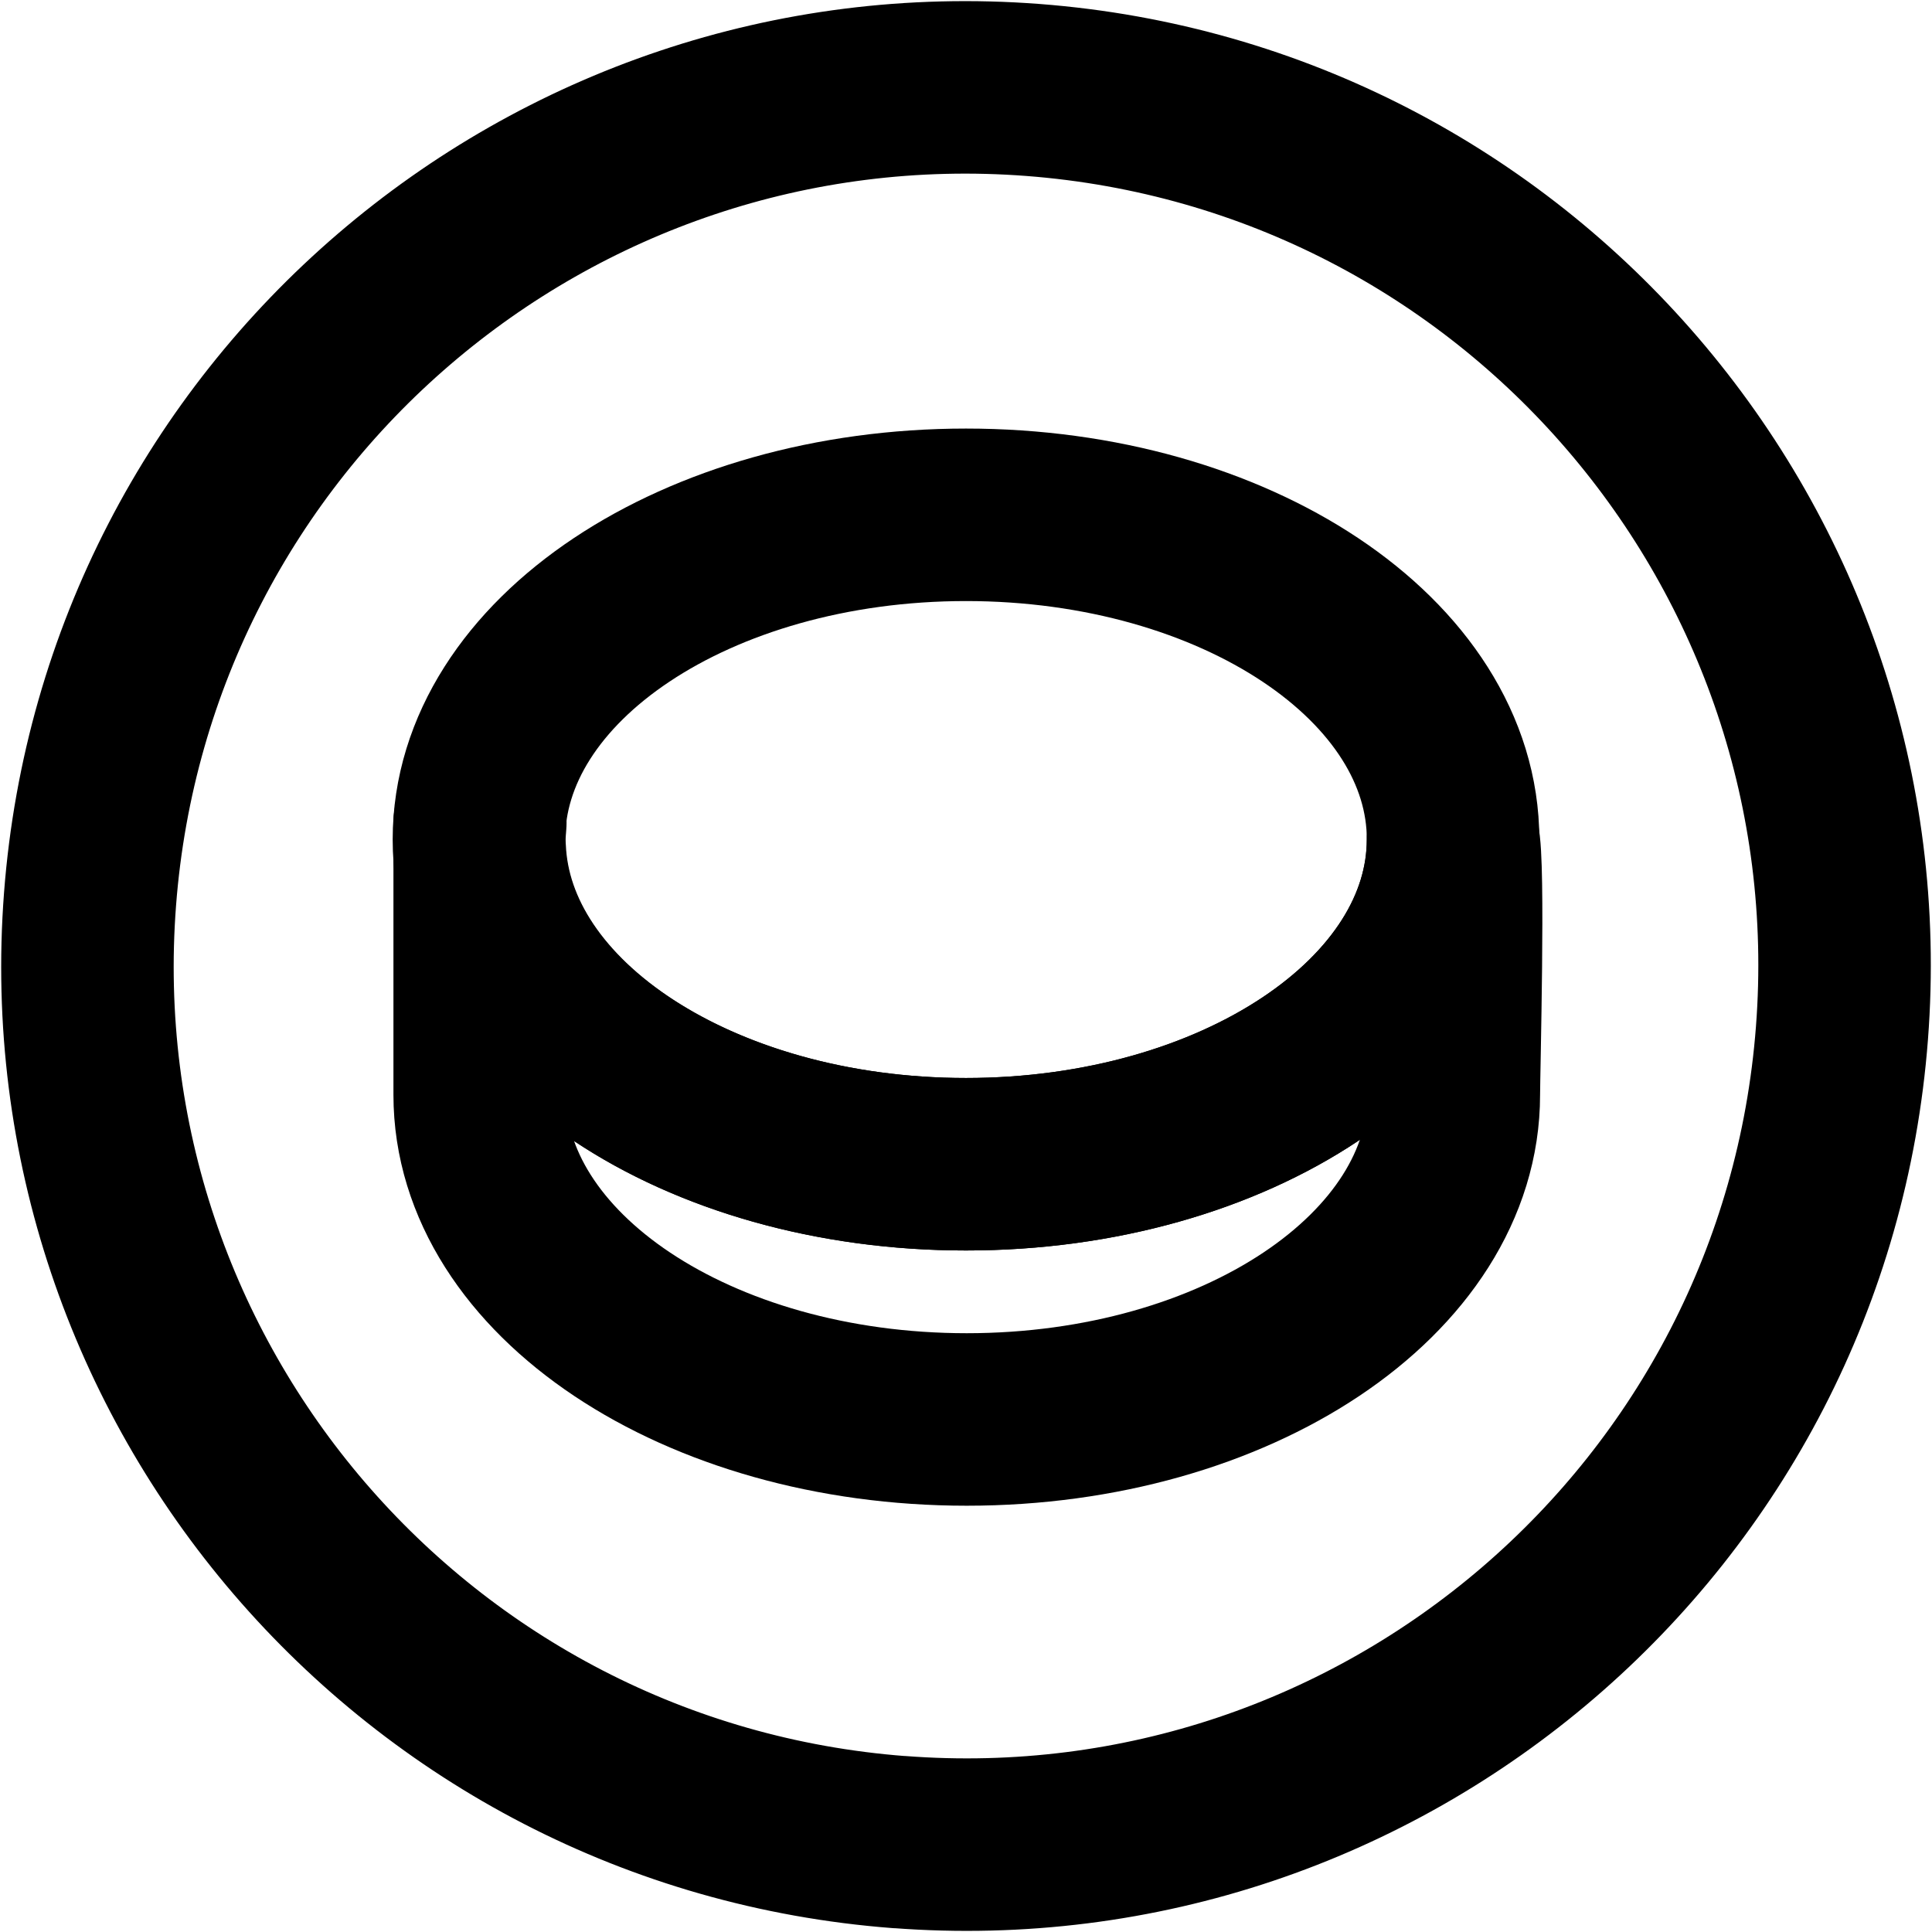 <svg width="28" height="28" viewBox="0 0 28 28" fill="none" xmlns="http://www.w3.org/2000/svg">
<rect x="0" y="0" width="28" height="28" fill="#808080" stroke="none"/>
<g clip-path="url(#clip0_3_4907)">
<rect width="28" height="28" fill="white"/>
<path d="M13.027 26.696C20.04 27.233 26.159 21.984 26.695 14.972C27.233 7.96 21.983 1.841 14.972 1.304C7.961 0.768 1.842 6.017 1.305 13.029C0.768 20.041 6.017 26.16 13.028 26.697L13.027 26.696Z" stroke="black" stroke-width="2.5" stroke-linecap="round" stroke-linejoin="round"/>
<path d="M6.961 11.921L6.953 11.923V12.03C6.955 11.994 6.958 11.957 6.961 11.921Z" stroke="black" stroke-width="2.5" stroke-linecap="square" stroke-linejoin="round"/>
<path d="M21.058 12.167C21.058 14.766 17.898 16.873 13.999 16.873C10.171 16.873 7.062 14.839 6.952 12.304V15.866C6.952 18.465 10.111 20.572 14.011 20.572C17.91 20.572 21.07 18.465 21.07 15.866C21.07 15.545 21.151 12.47 21.059 12.166L21.058 12.167Z" stroke="black" stroke-width="2.5" stroke-linecap="square" stroke-linejoin="round"/>
<path d="M14 16.873C17.898 16.873 21.059 14.766 21.059 12.167C21.059 9.568 17.899 7.461 14 7.461C10.101 7.461 6.941 9.568 6.941 12.167C6.941 14.766 10.101 16.873 14 16.873Z" stroke="black" stroke-width="2.5" stroke-linecap="square" stroke-linejoin="round"/>
</g>
<defs>
<clipPath id="clip0_3_4907">
<rect width="28" height="28" fill="white"/>
</clipPath>
</defs>
</svg>

